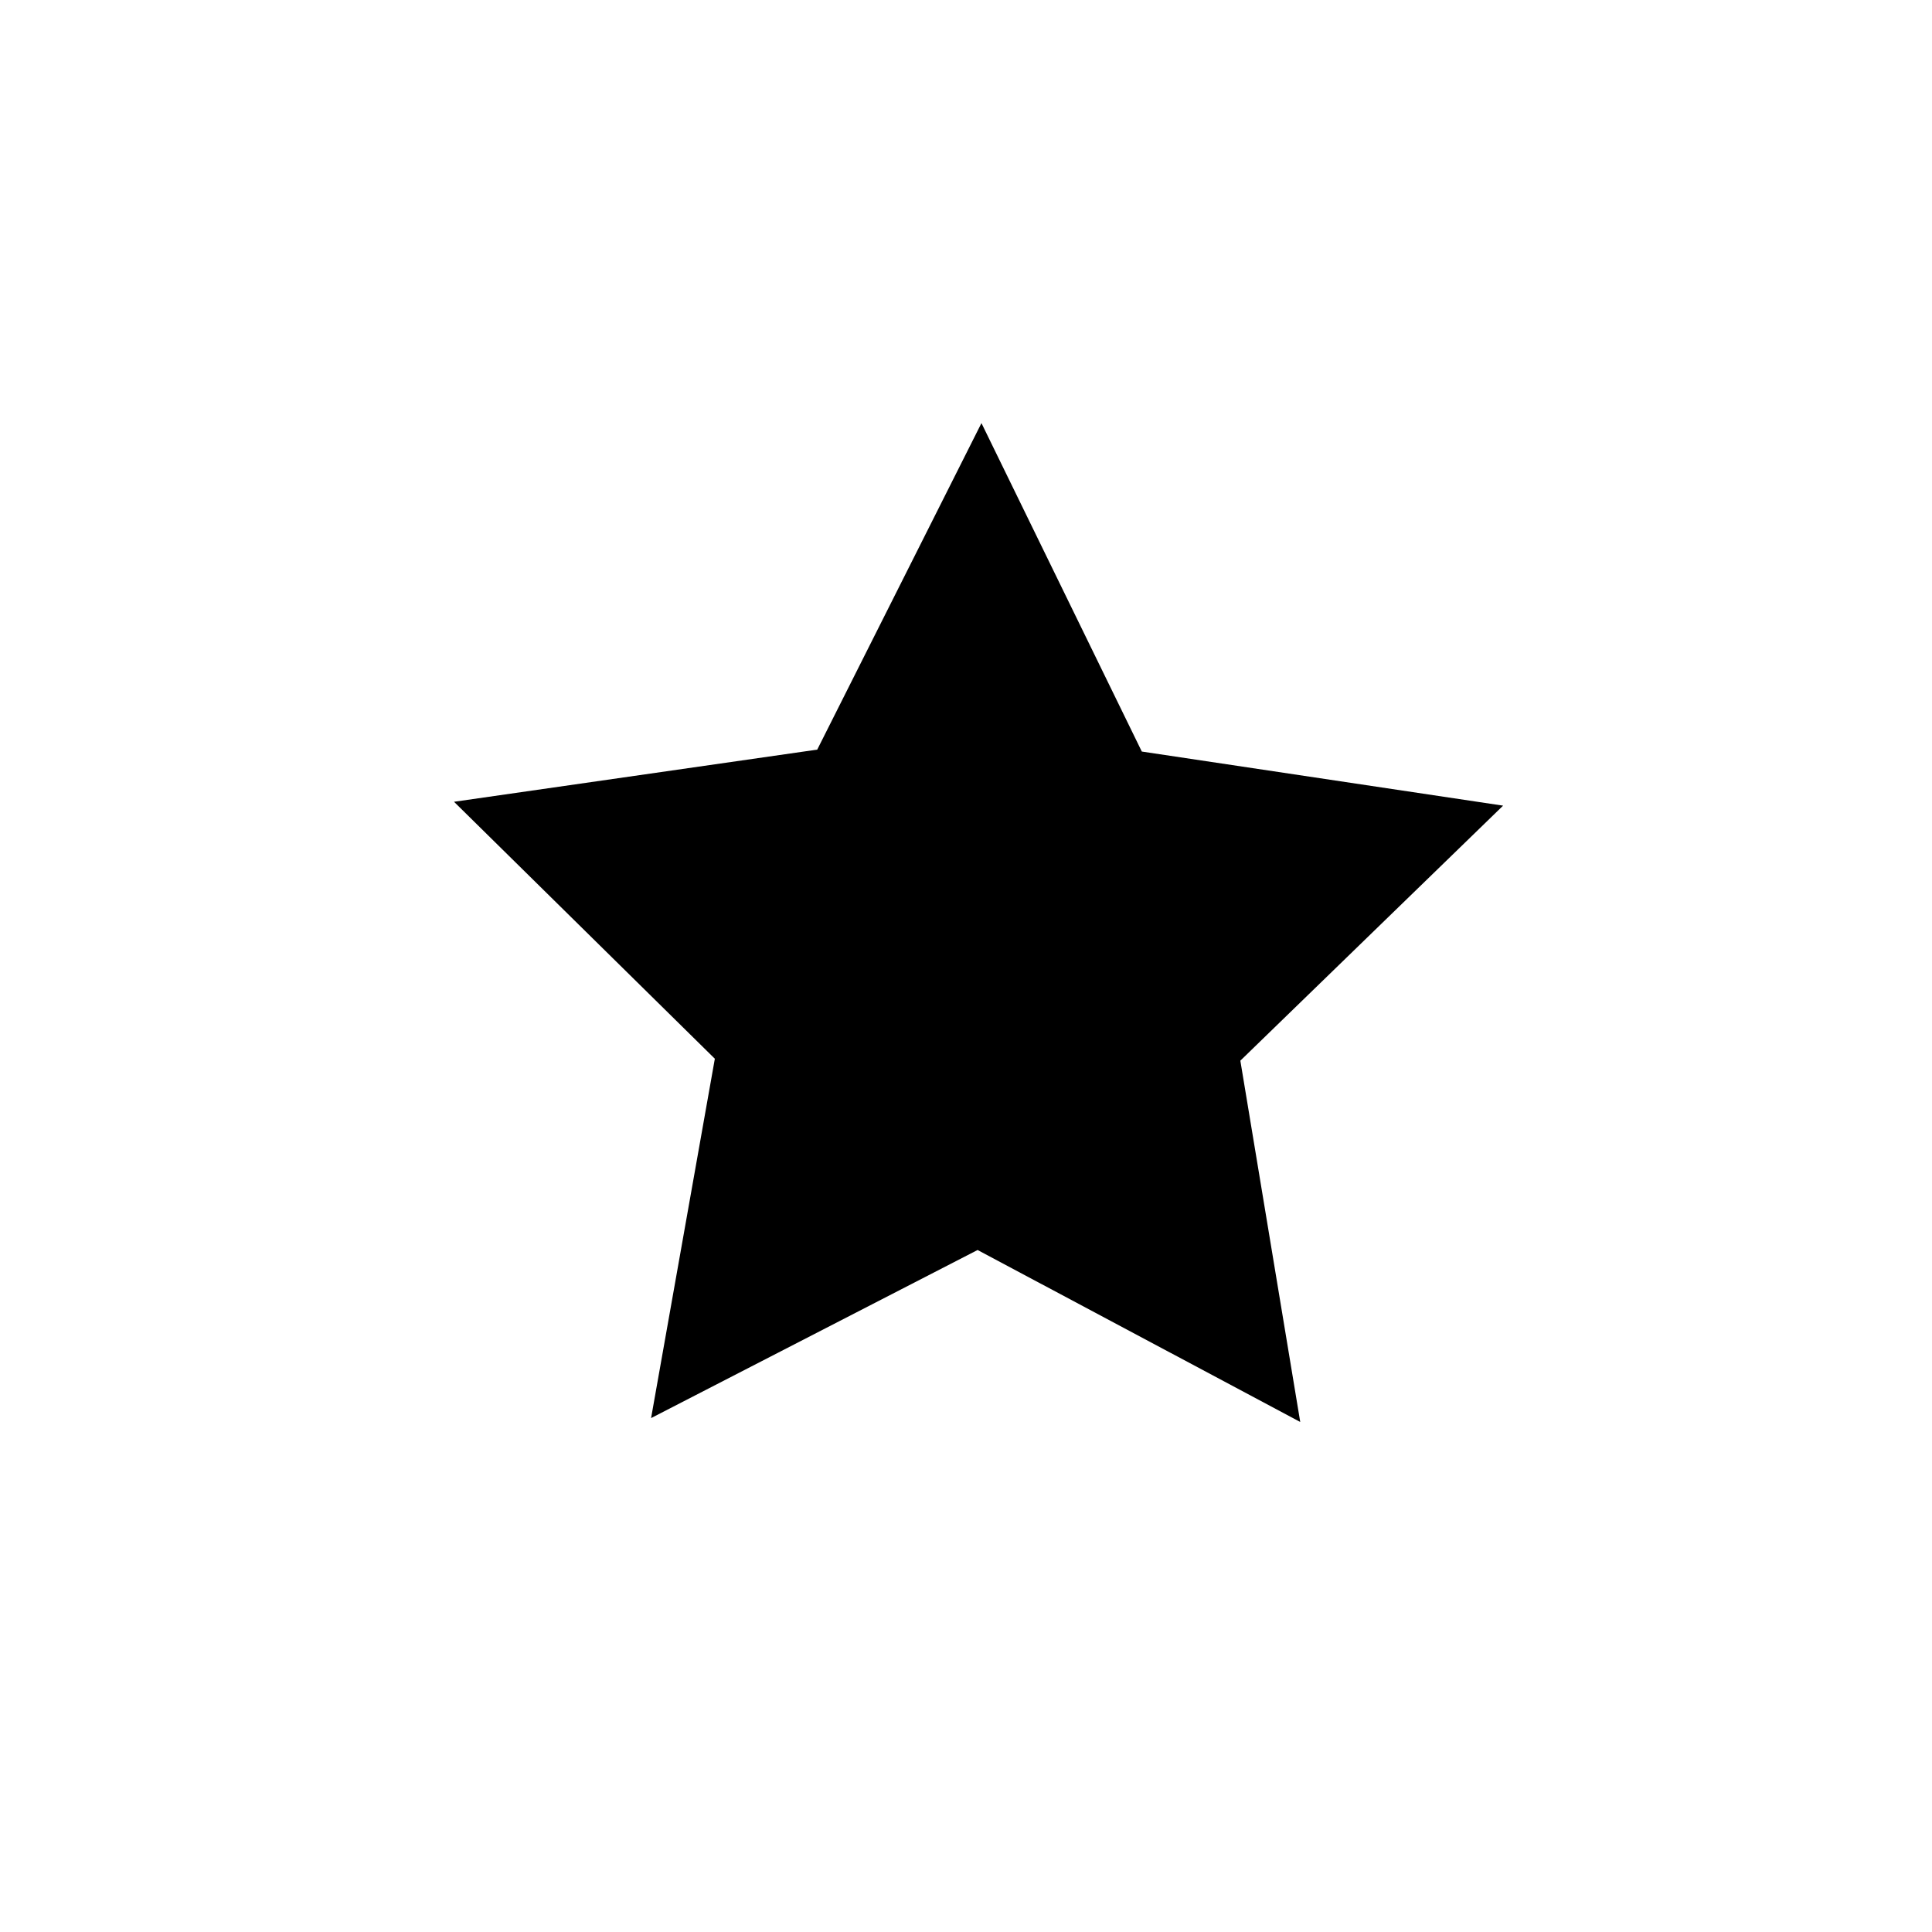 <svg xmlns="http://www.w3.org/2000/svg" xmlns:xlink="http://www.w3.org/1999/xlink" id="Layer_1" x="0" y="0" version="1.1" viewBox="0 0 100 100" xml:space="preserve" style="enable-background:new 0 0 100 100"><polygon points="67.3 73.6 50.6 64.7 33.7 73.4 37 54.8 23.5 41.5 42.3 38.8 50.8 21.9 59.1 38.9 77.8 41.7 64.2 54.9"/></svg>